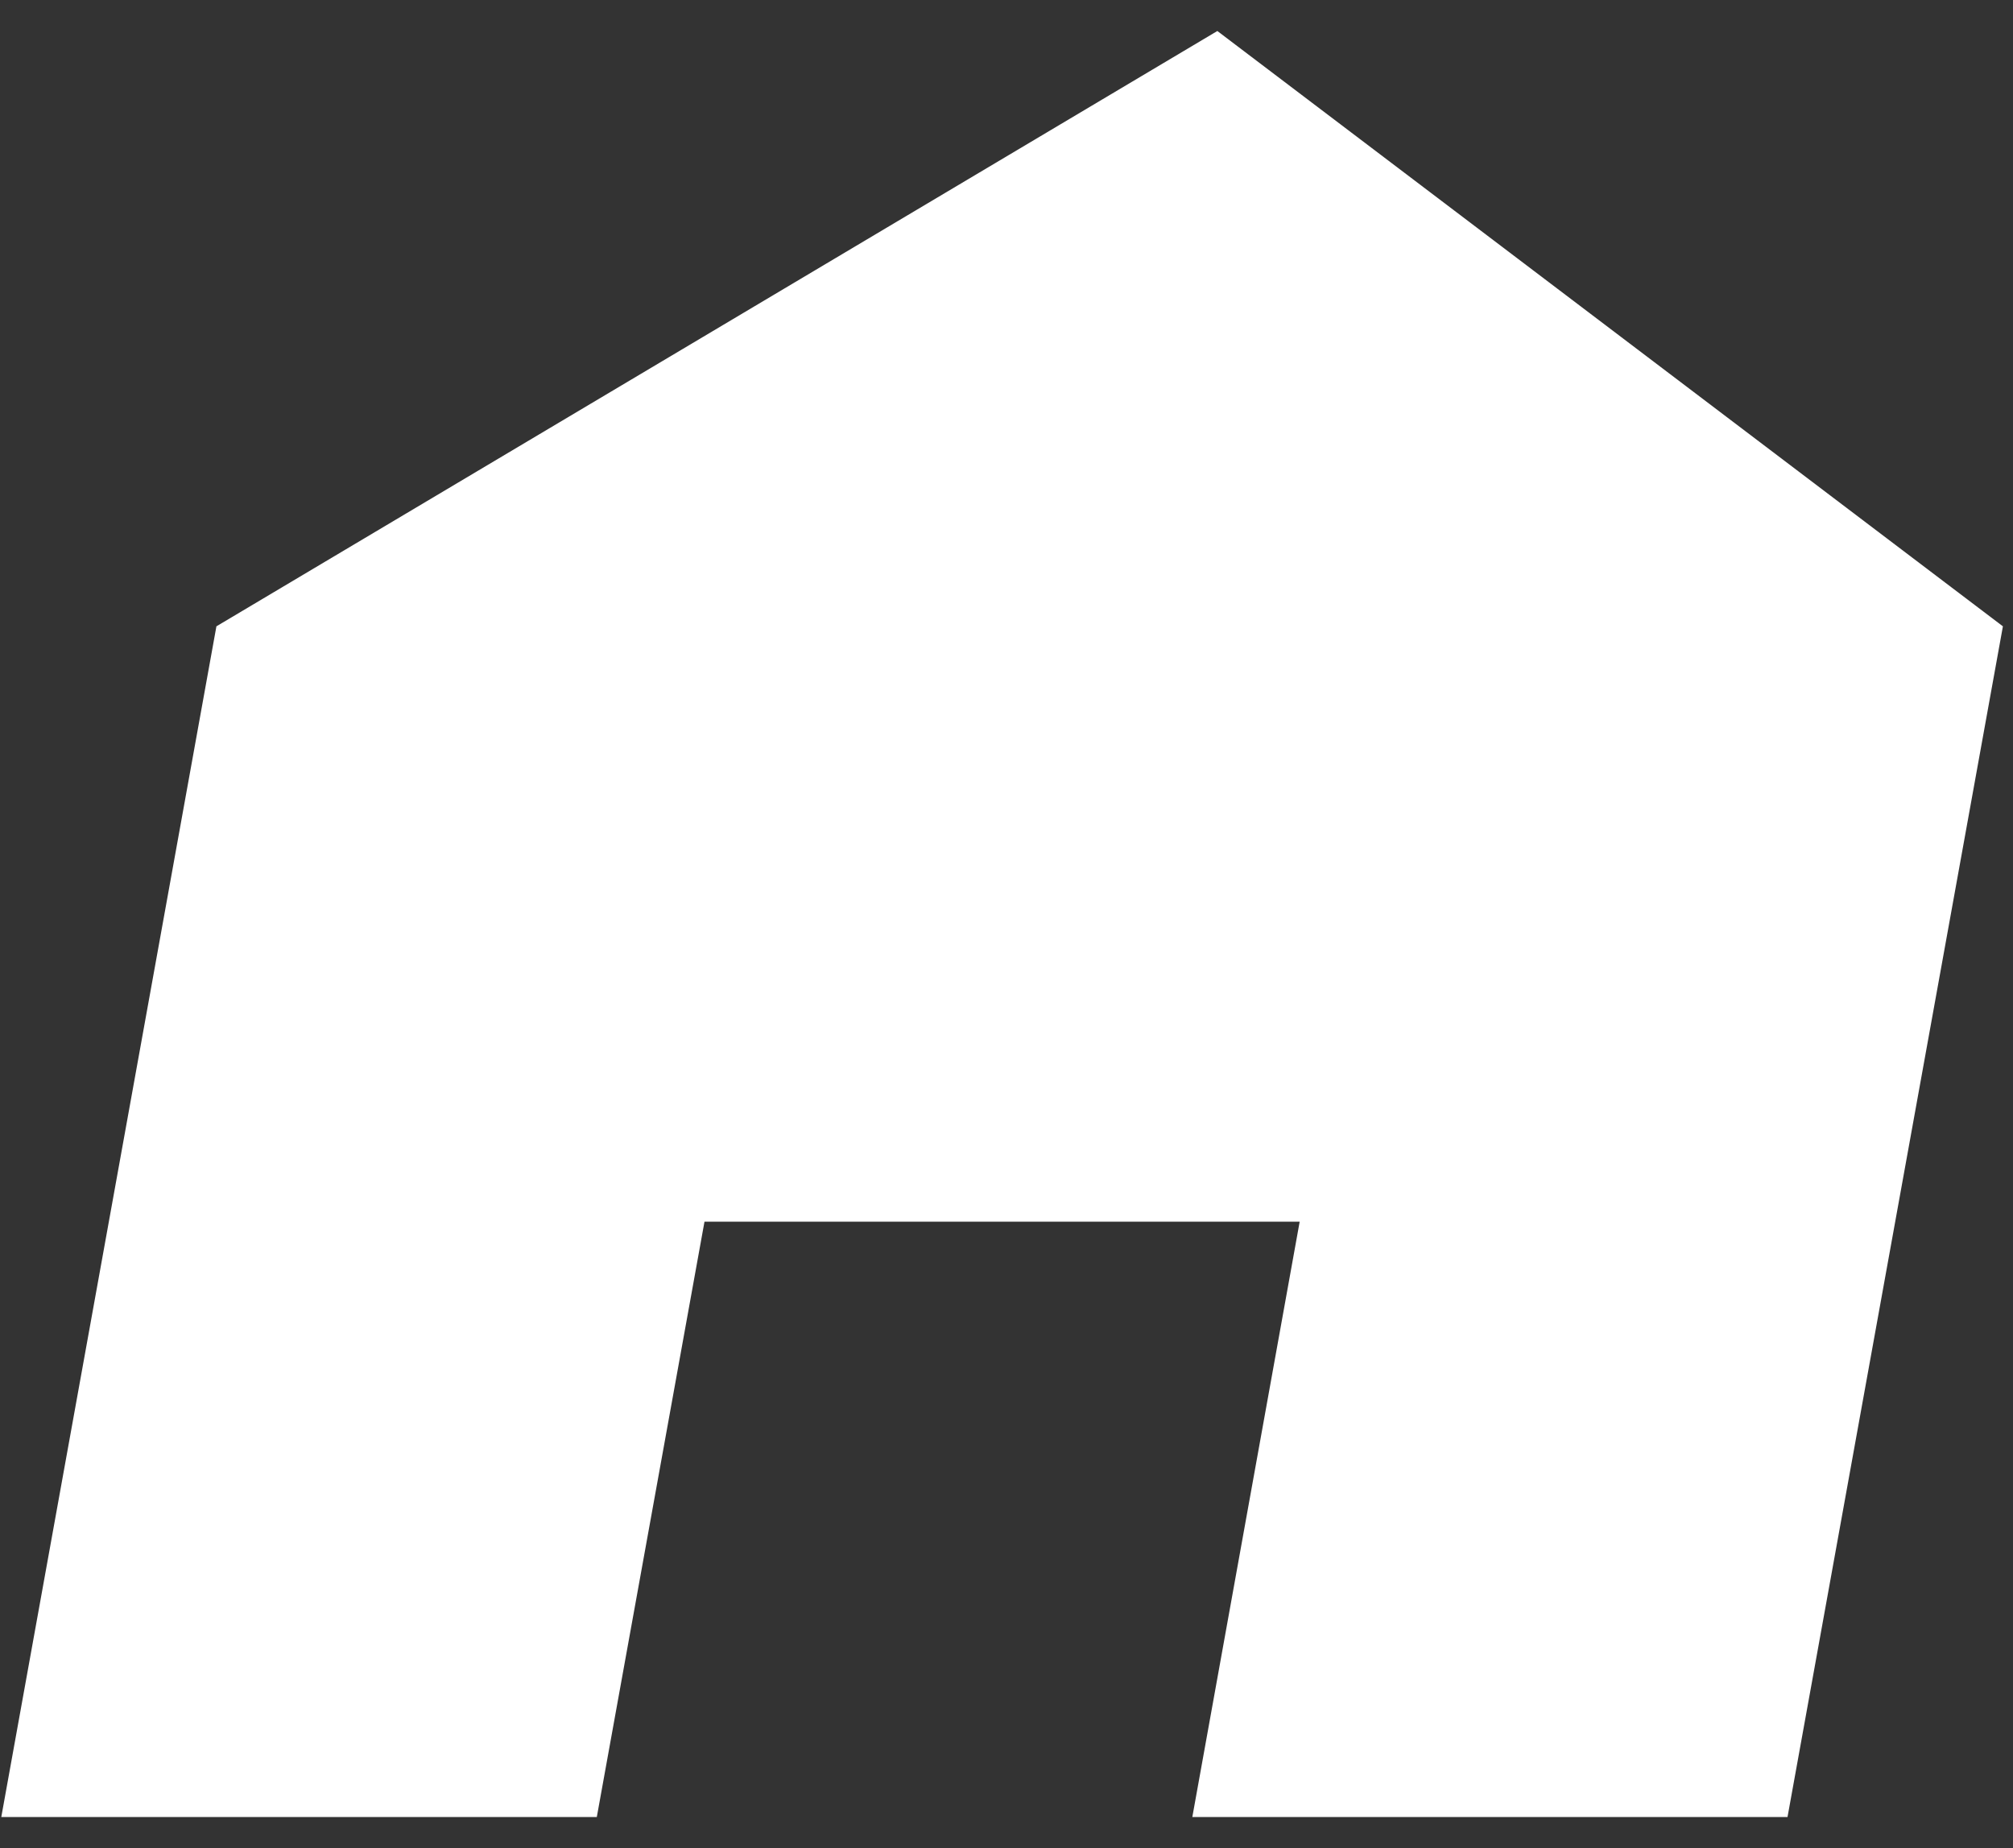 <svg width="61" height="56" viewBox="0 0 61 56" fill="none" xmlns="http://www.w3.org/2000/svg">
<rect x="0" y="0" width="61" height="56" fill="#333333" stroke="none"/>
<path d="M36.89 0.939L6.558 18.979L0.039 55.06H18.085L21.348 37.02H39.384L36.131 55.06H54.167L60.694 18.979L36.889 0.939H36.89Z" fill="white" style="fill:white;fill-opacity:1;"/>
</svg>

